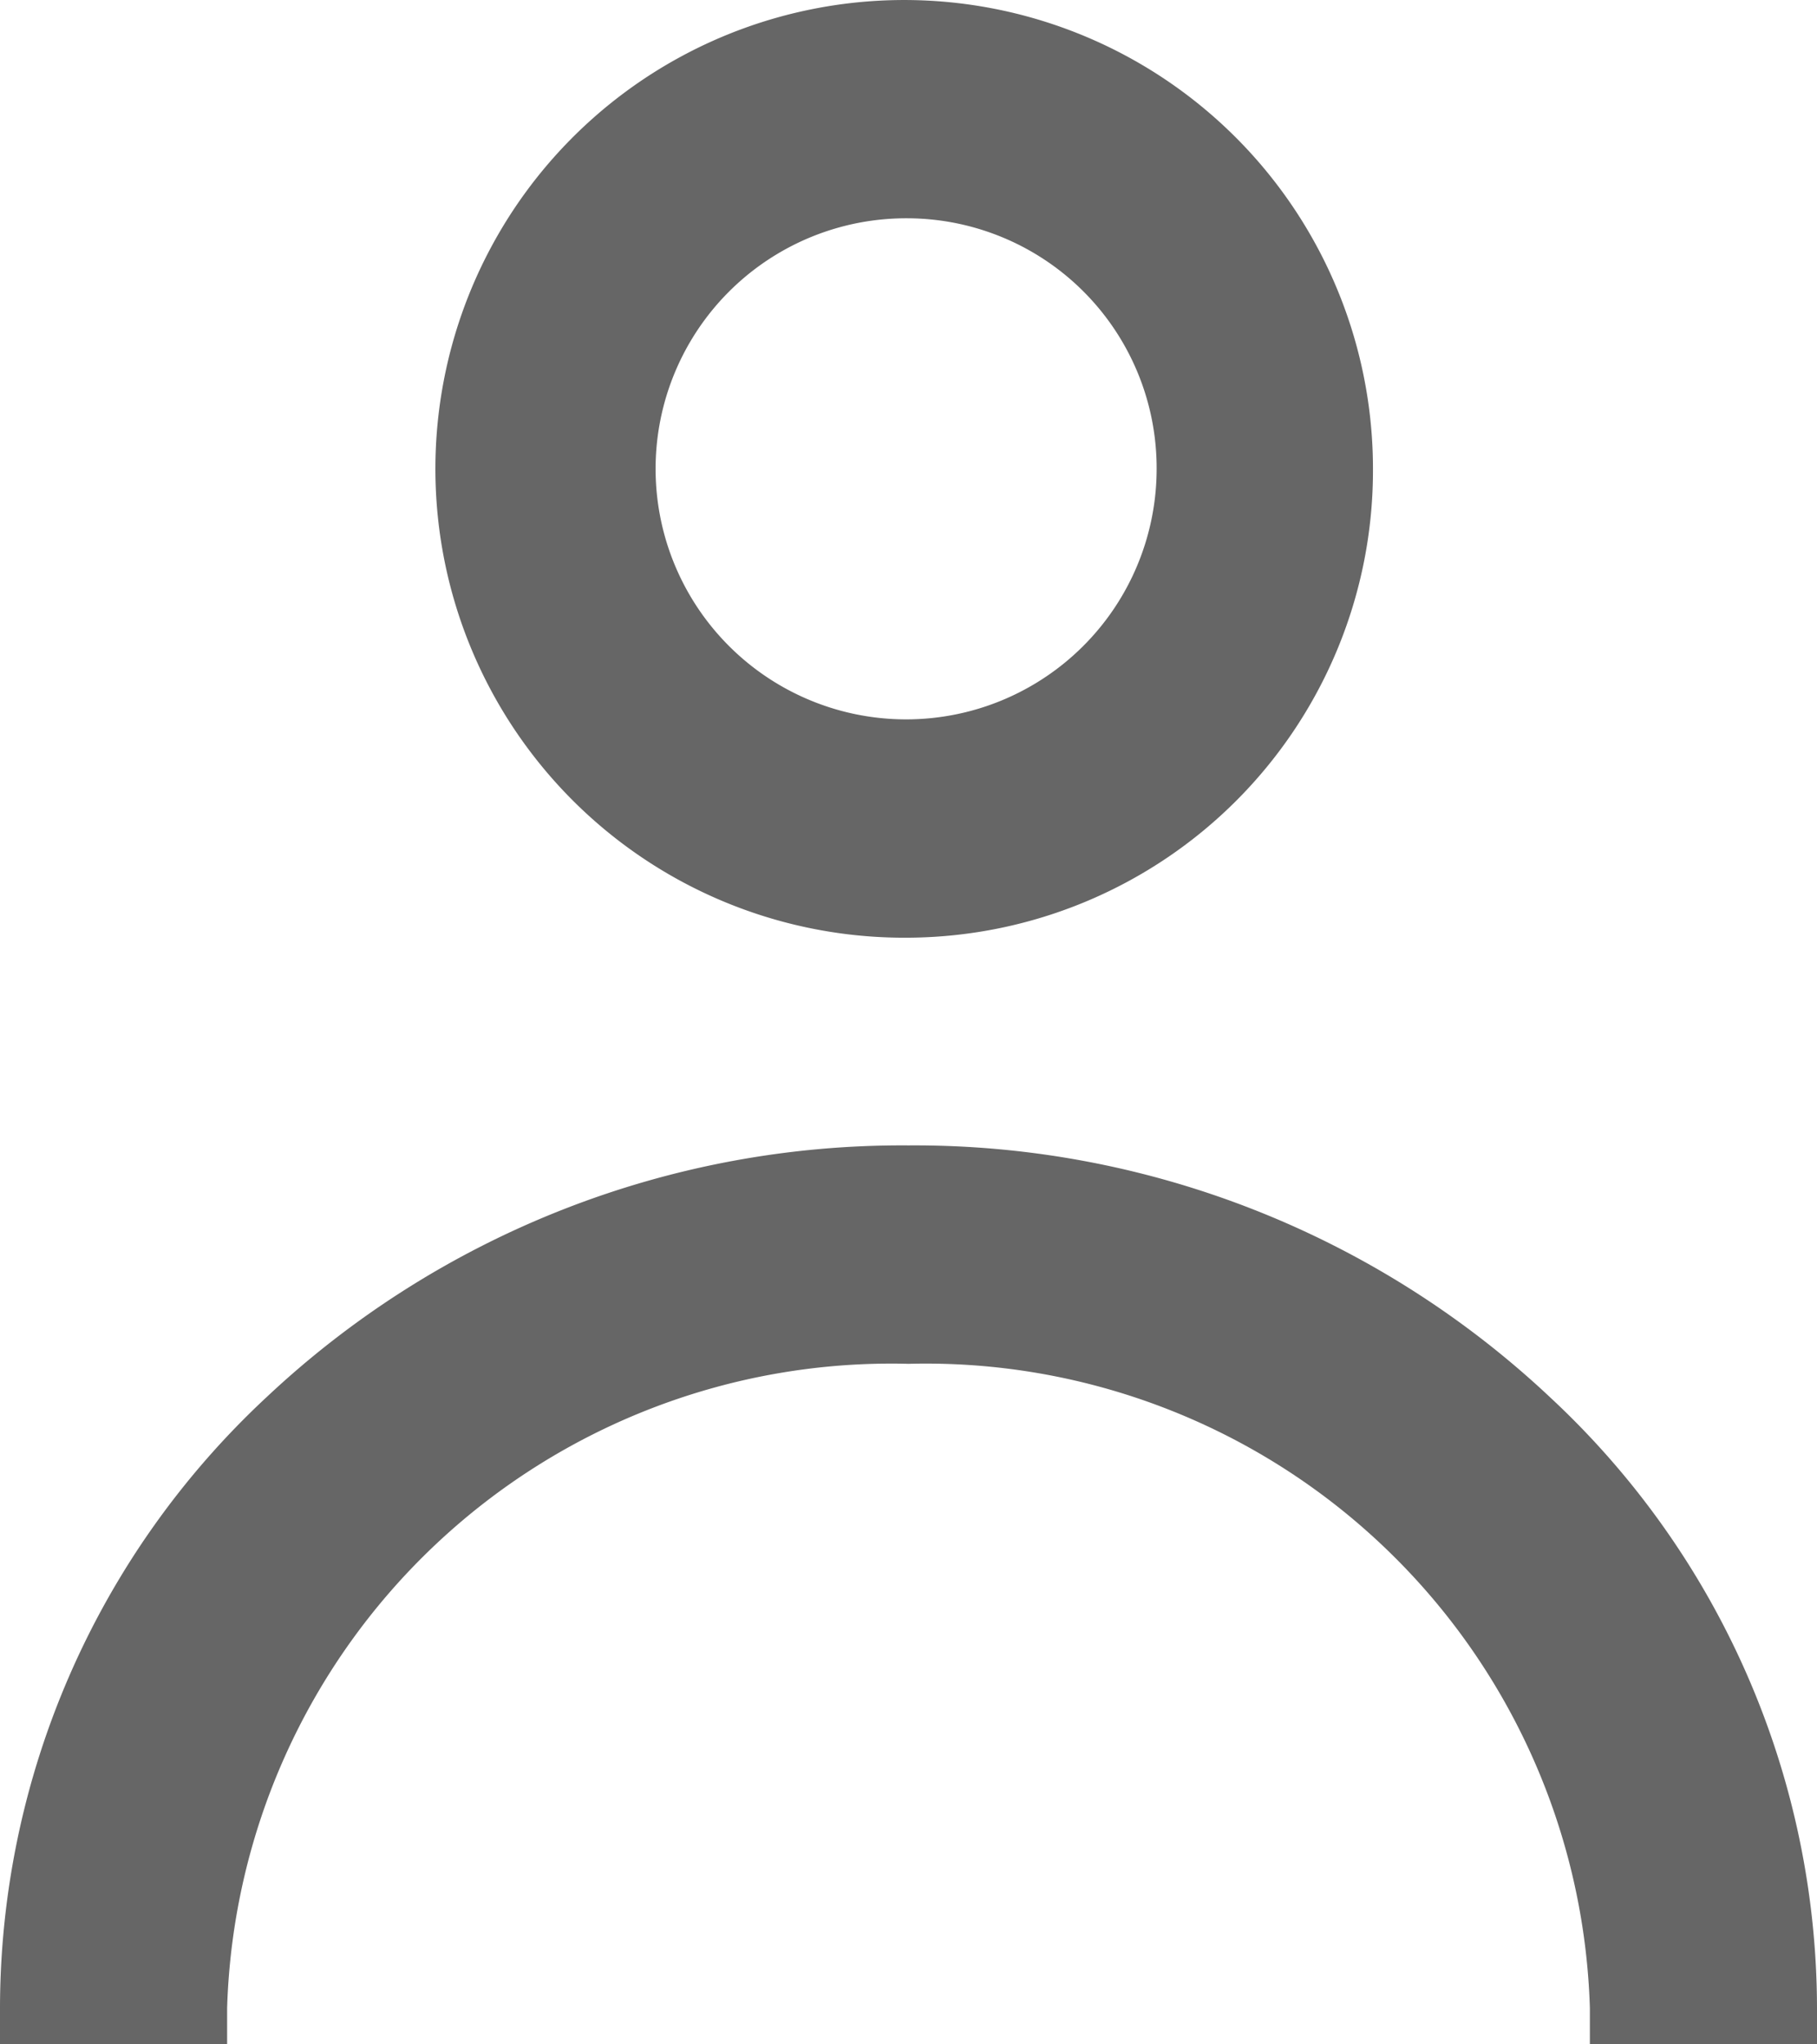 <svg xmlns="http://www.w3.org/2000/svg" width="16" height="18" viewBox="0 0 16 18">
  <path id="Account" d="M14,18v-.32a5.85,5.85,0,0,0-6-5.673,5.851,5.851,0,0,0-6,5.673V18H0v-.32A7.356,7.356,0,0,1,2.348,12.3,8.166,8.166,0,0,1,8,10.084a8.168,8.168,0,0,1,5.652,2.22A7.356,7.356,0,0,1,16,17.679V18ZM8,8.255a4.128,4.128,0,1,1,4.09-4.128A4.114,4.114,0,0,1,8,8.255ZM8,1.921a2.206,2.206,0,1,0,2.185,2.206A2.2,2.2,0,0,0,8,1.921Z" transform="translate(0 0.001)" fill="#666" fill-rule="evenodd"/>
</svg>
